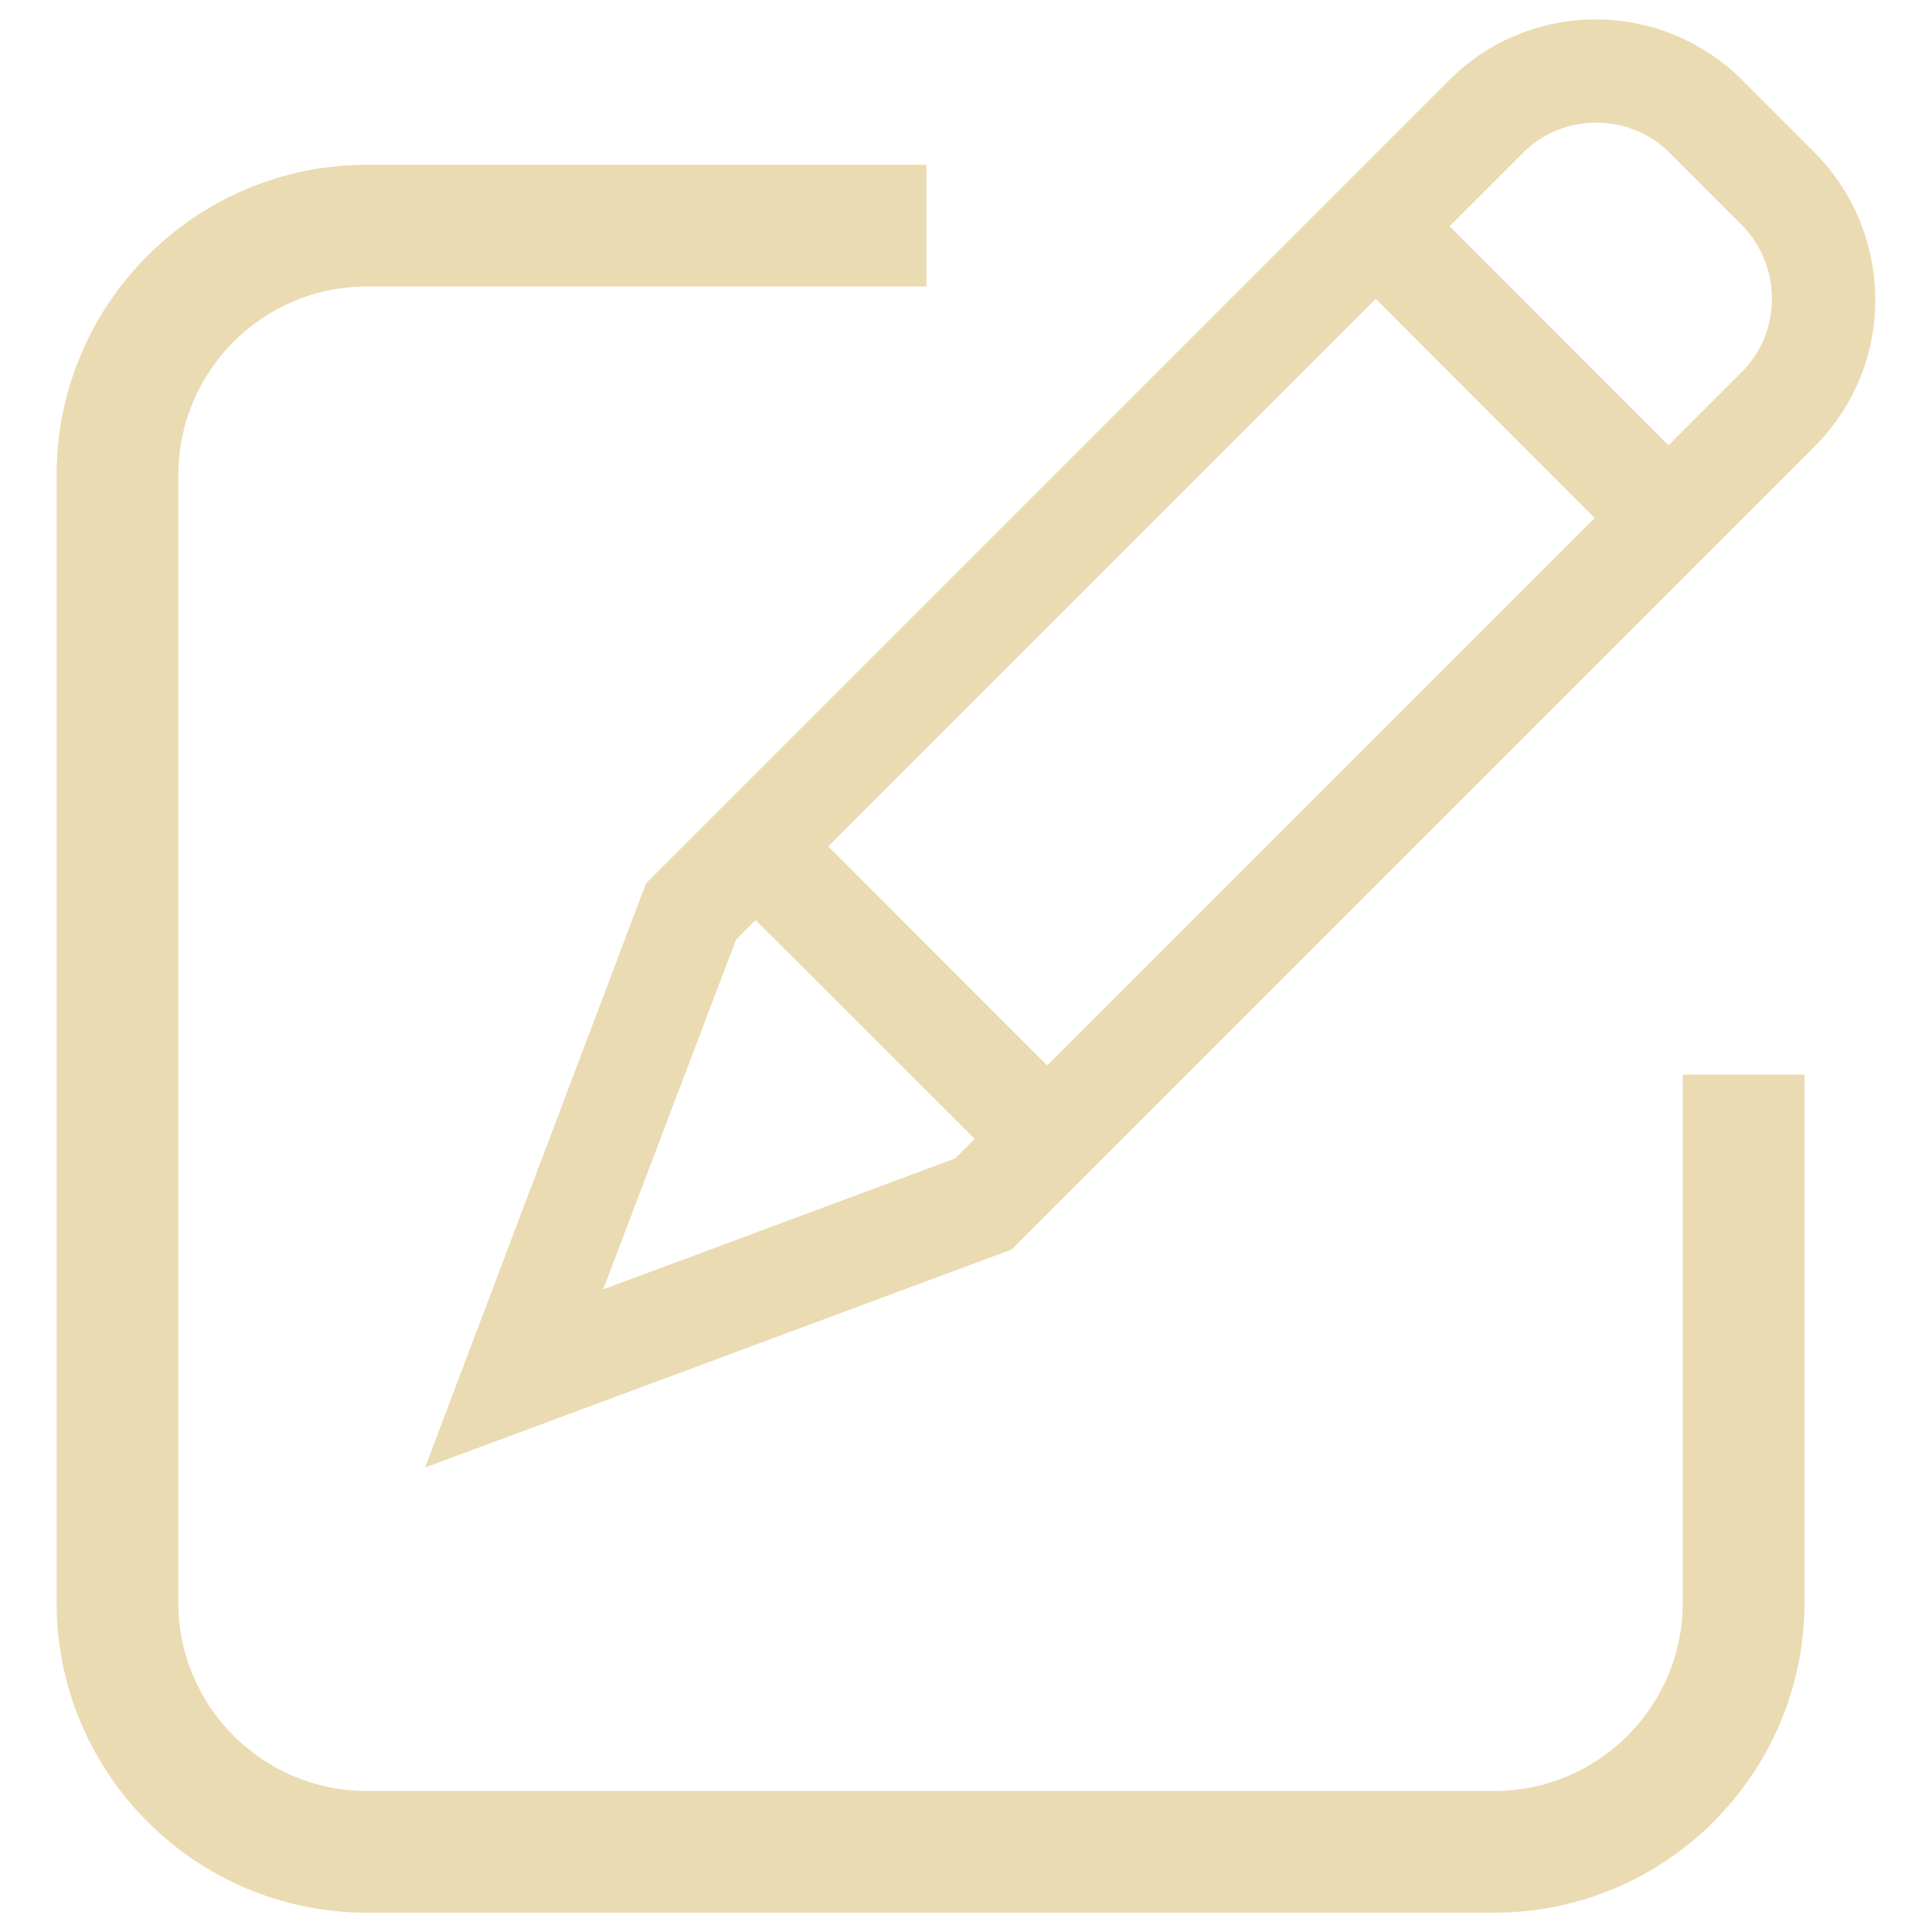 <?xml version="1.0" encoding="utf-8"?>
<!-- Svg Vector Icons : http://www.onlinewebfonts.com/icon -->
<!DOCTYPE svg PUBLIC "-//W3C//DTD SVG 1.1//EN" "http://www.w3.org/Graphics/SVG/1.1/DTD/svg11.dtd">
<svg version="1.1" xmlns="http://www.w3.org/2000/svg" xmlns:xlink="http://www.w3.org/1999/xlink" x="0px" y="0px" viewBox="0 0 1000 1000" enable-background="new 0 0 1000 1000" xml:space="preserve">
<g><path style="fill: #ebdbb2;" d="M939.3,231L523.5,646.8L220,759.6l114.4-302.4L750.2,41.4c41.8-41.8,109.6-41.8,151.5,0L939.3,79C981.1,121.4,981.1,189.2,939.3,231L939.3,231L939.3,231z M312.2,667.4l182.2-67.8l10.1-10.1L391.1,476.2L381,486.3L312.2,667.4L312.2,667.4z M428.7,438.1L542,551.5l283.4-283.4L712.1,154.7L428.7,438.1L428.7,438.1z M901.7,116.6L864.1,79c-20.7-20.7-55.1-20.7-75.7,0l-38.1,38.1l113.3,113.4l38.1-38.1C922.3,171.7,922.3,137.8,901.7,116.6L901.7,116.6L901.7,116.6z M773.5,990H189.8c-88.5,0-160.5-72-160.5-160.5V245.8c0-88.5,72-160.5,160.5-160.5h289.7v63H189.8c-54,0-97.5,44-97.5,97.5v583.7c0,54,44,97.5,97.5,97.5h583.7c54,0,97.5-44,97.5-97.5V556.2h63v273.3C934,918,862,990,773.5,990L773.5,990L773.5,990z"/></g>
</svg>
